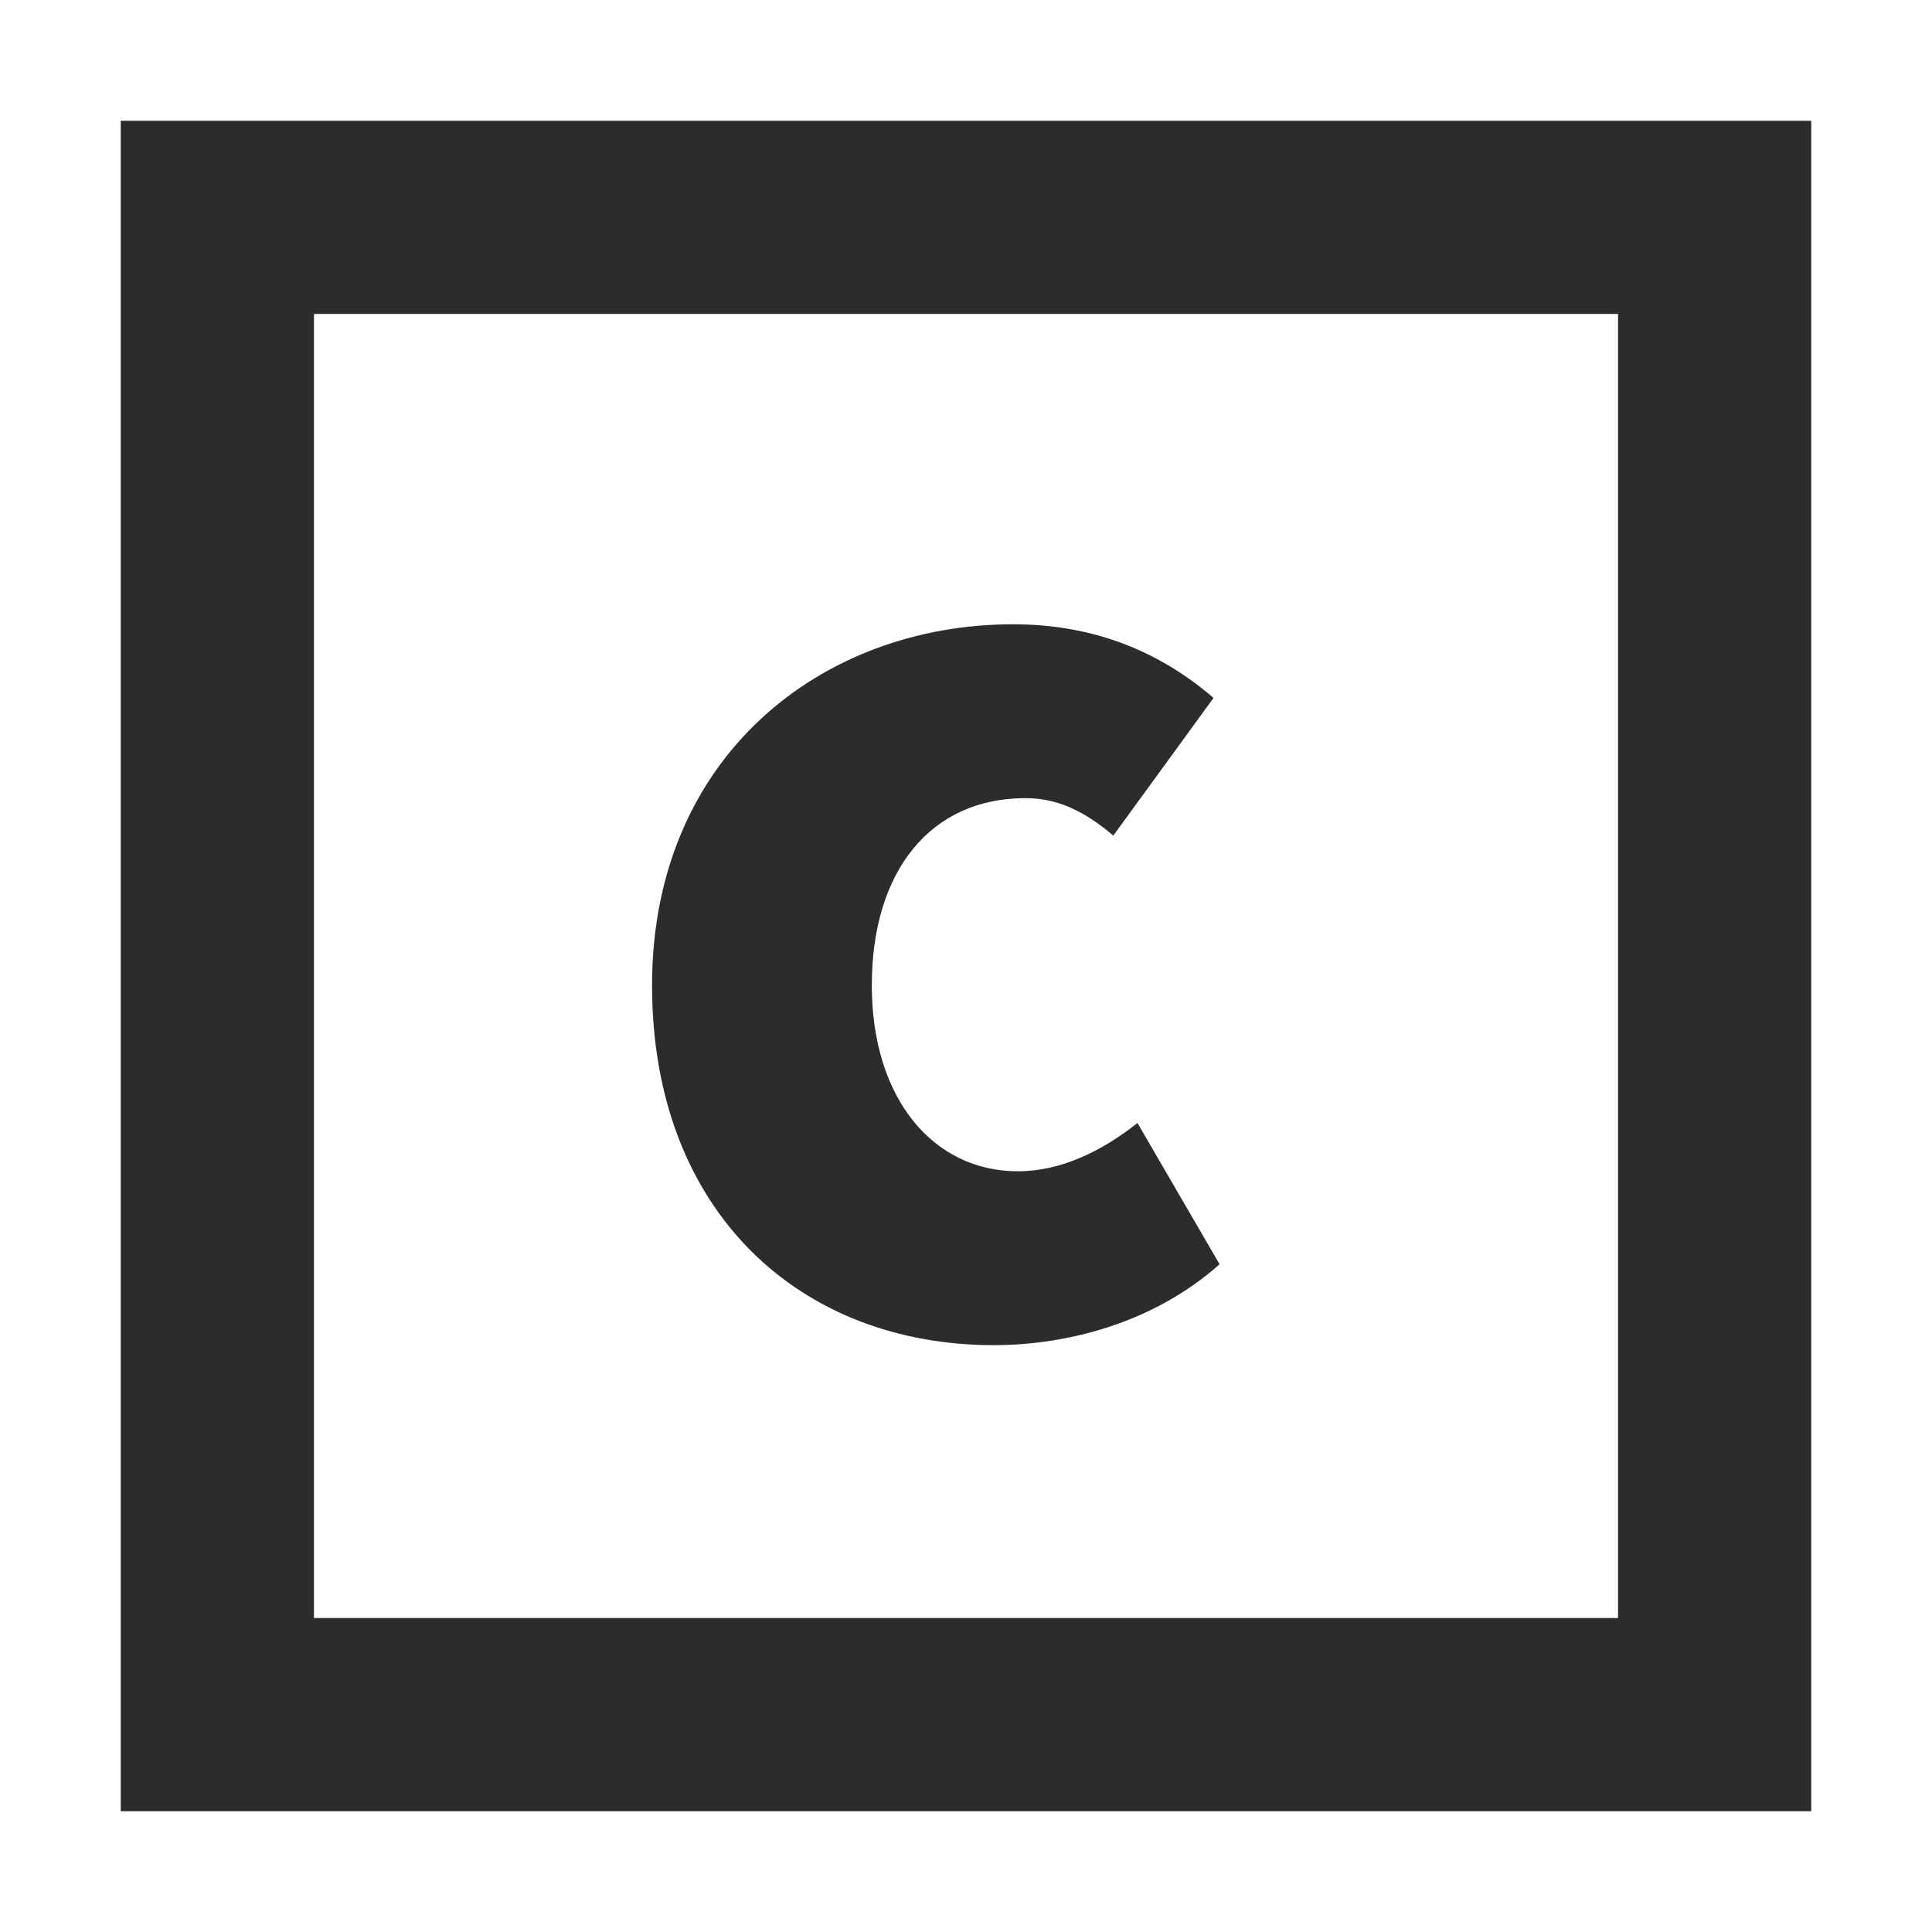 <?xml version="1.0" standalone="no"?><!DOCTYPE svg PUBLIC "-//W3C//DTD SVG 1.1//EN" "http://www.w3.org/Graphics/SVG/1.1/DTD/svg11.dtd"><svg t="1692179934842" class="icon" viewBox="0 0 1024 1024" version="1.1" xmlns="http://www.w3.org/2000/svg" p-id="3550" data-spm-anchor-id="a313x.search_index.0.i10.50463a815vOtrf" xmlns:xlink="http://www.w3.org/1999/xlink" width="200" height="200"><path d="M64 64h896v896H64V64z m102.4 793.6h691.2V166.4H166.4v691.2z m360.32-144.64c-102.4 0-181.12-70.4-181.12-190.72 0-120.96 89.6-191.36 191.36-191.36 44.16 0 78.72 15.36 106.24 39.04l-53.12 72.96c-16.64-14.08-30.72-19.84-46.72-19.84-49.92 0-81.28 38.4-81.28 99.2 0 60.16 32.64 98.56 77.44 98.56 23.04 0 44.8-10.88 63.36-25.6l43.52 74.88c-35.2 31.36-81.28 42.88-119.68 42.88z" fill="#2c2c2c" p-id="3551" data-spm-anchor-id="a313x.search_index.0.i9.50463a815vOtrf" class="selected"></path></svg>